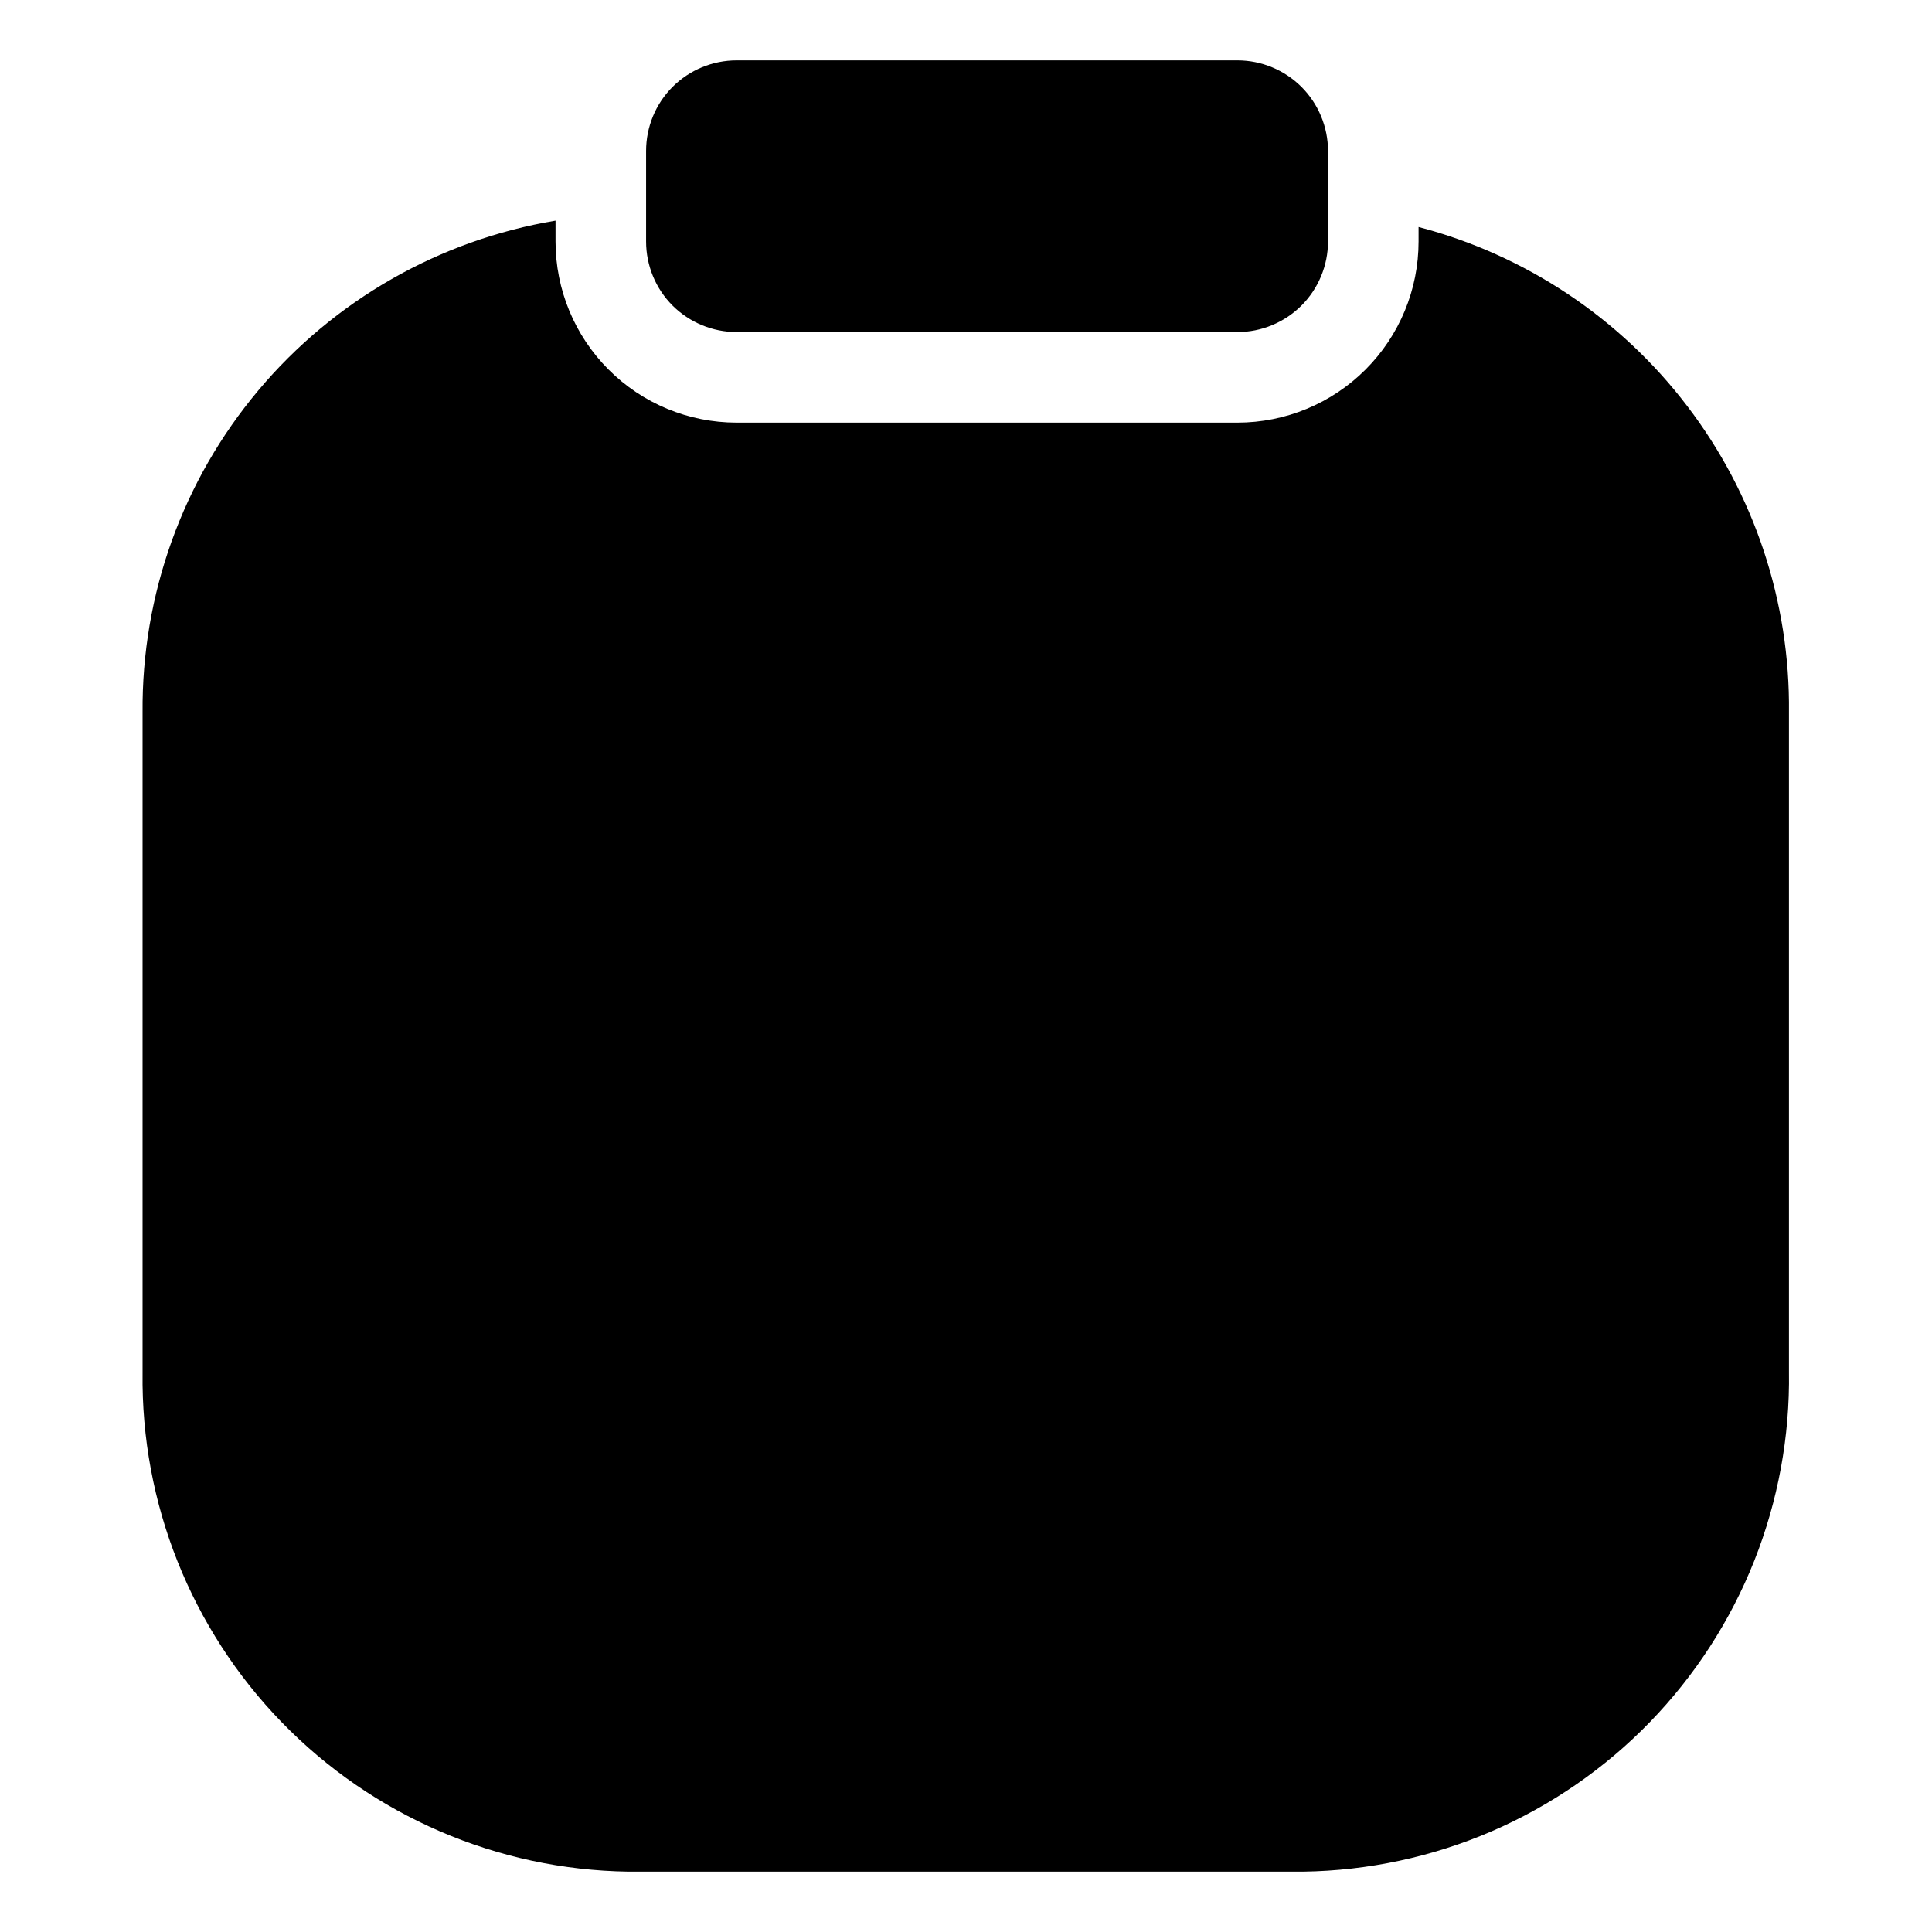 <svg width="24" height="24" viewBox="0 0 24 24" fill="none" xmlns="http://www.w3.org/2000/svg">
<path d="M15.372 4.125H9.151C8.852 4.125 8.566 4.006 8.355 3.796C8.144 3.585 8.026 3.298 8.026 3V1.875C8.026 1.577 8.144 1.29 8.355 1.079C8.566 0.869 8.852 0.75 9.151 0.75H15.372C15.67 0.75 15.956 0.869 16.167 1.079C16.378 1.29 16.497 1.577 16.497 1.875V3C16.497 3.298 16.378 3.585 16.167 3.796C15.956 4.006 15.67 4.125 15.372 4.125ZM17.622 2.82V3C17.622 3.597 17.385 4.169 16.963 4.591C16.541 5.013 15.969 5.25 15.372 5.25H9.151C8.554 5.25 7.981 5.013 7.56 4.591C7.138 4.169 6.901 3.597 6.901 3V2.741C5.458 2.982 4.149 3.73 3.209 4.85C2.269 5.969 1.759 7.388 1.771 8.85V17.051C1.75 18.672 2.373 20.236 3.503 21.398C4.634 22.56 6.179 23.226 7.801 23.25H16.193C16.997 23.238 17.79 23.068 18.528 22.75C19.266 22.431 19.934 21.971 20.494 21.394C21.054 20.817 21.495 20.136 21.792 19.389C22.088 18.642 22.235 17.844 22.223 17.04V8.85C22.238 7.476 21.793 6.136 20.959 5.044C20.126 3.951 18.951 3.168 17.622 2.82Z" fill="black"/>
</svg>

